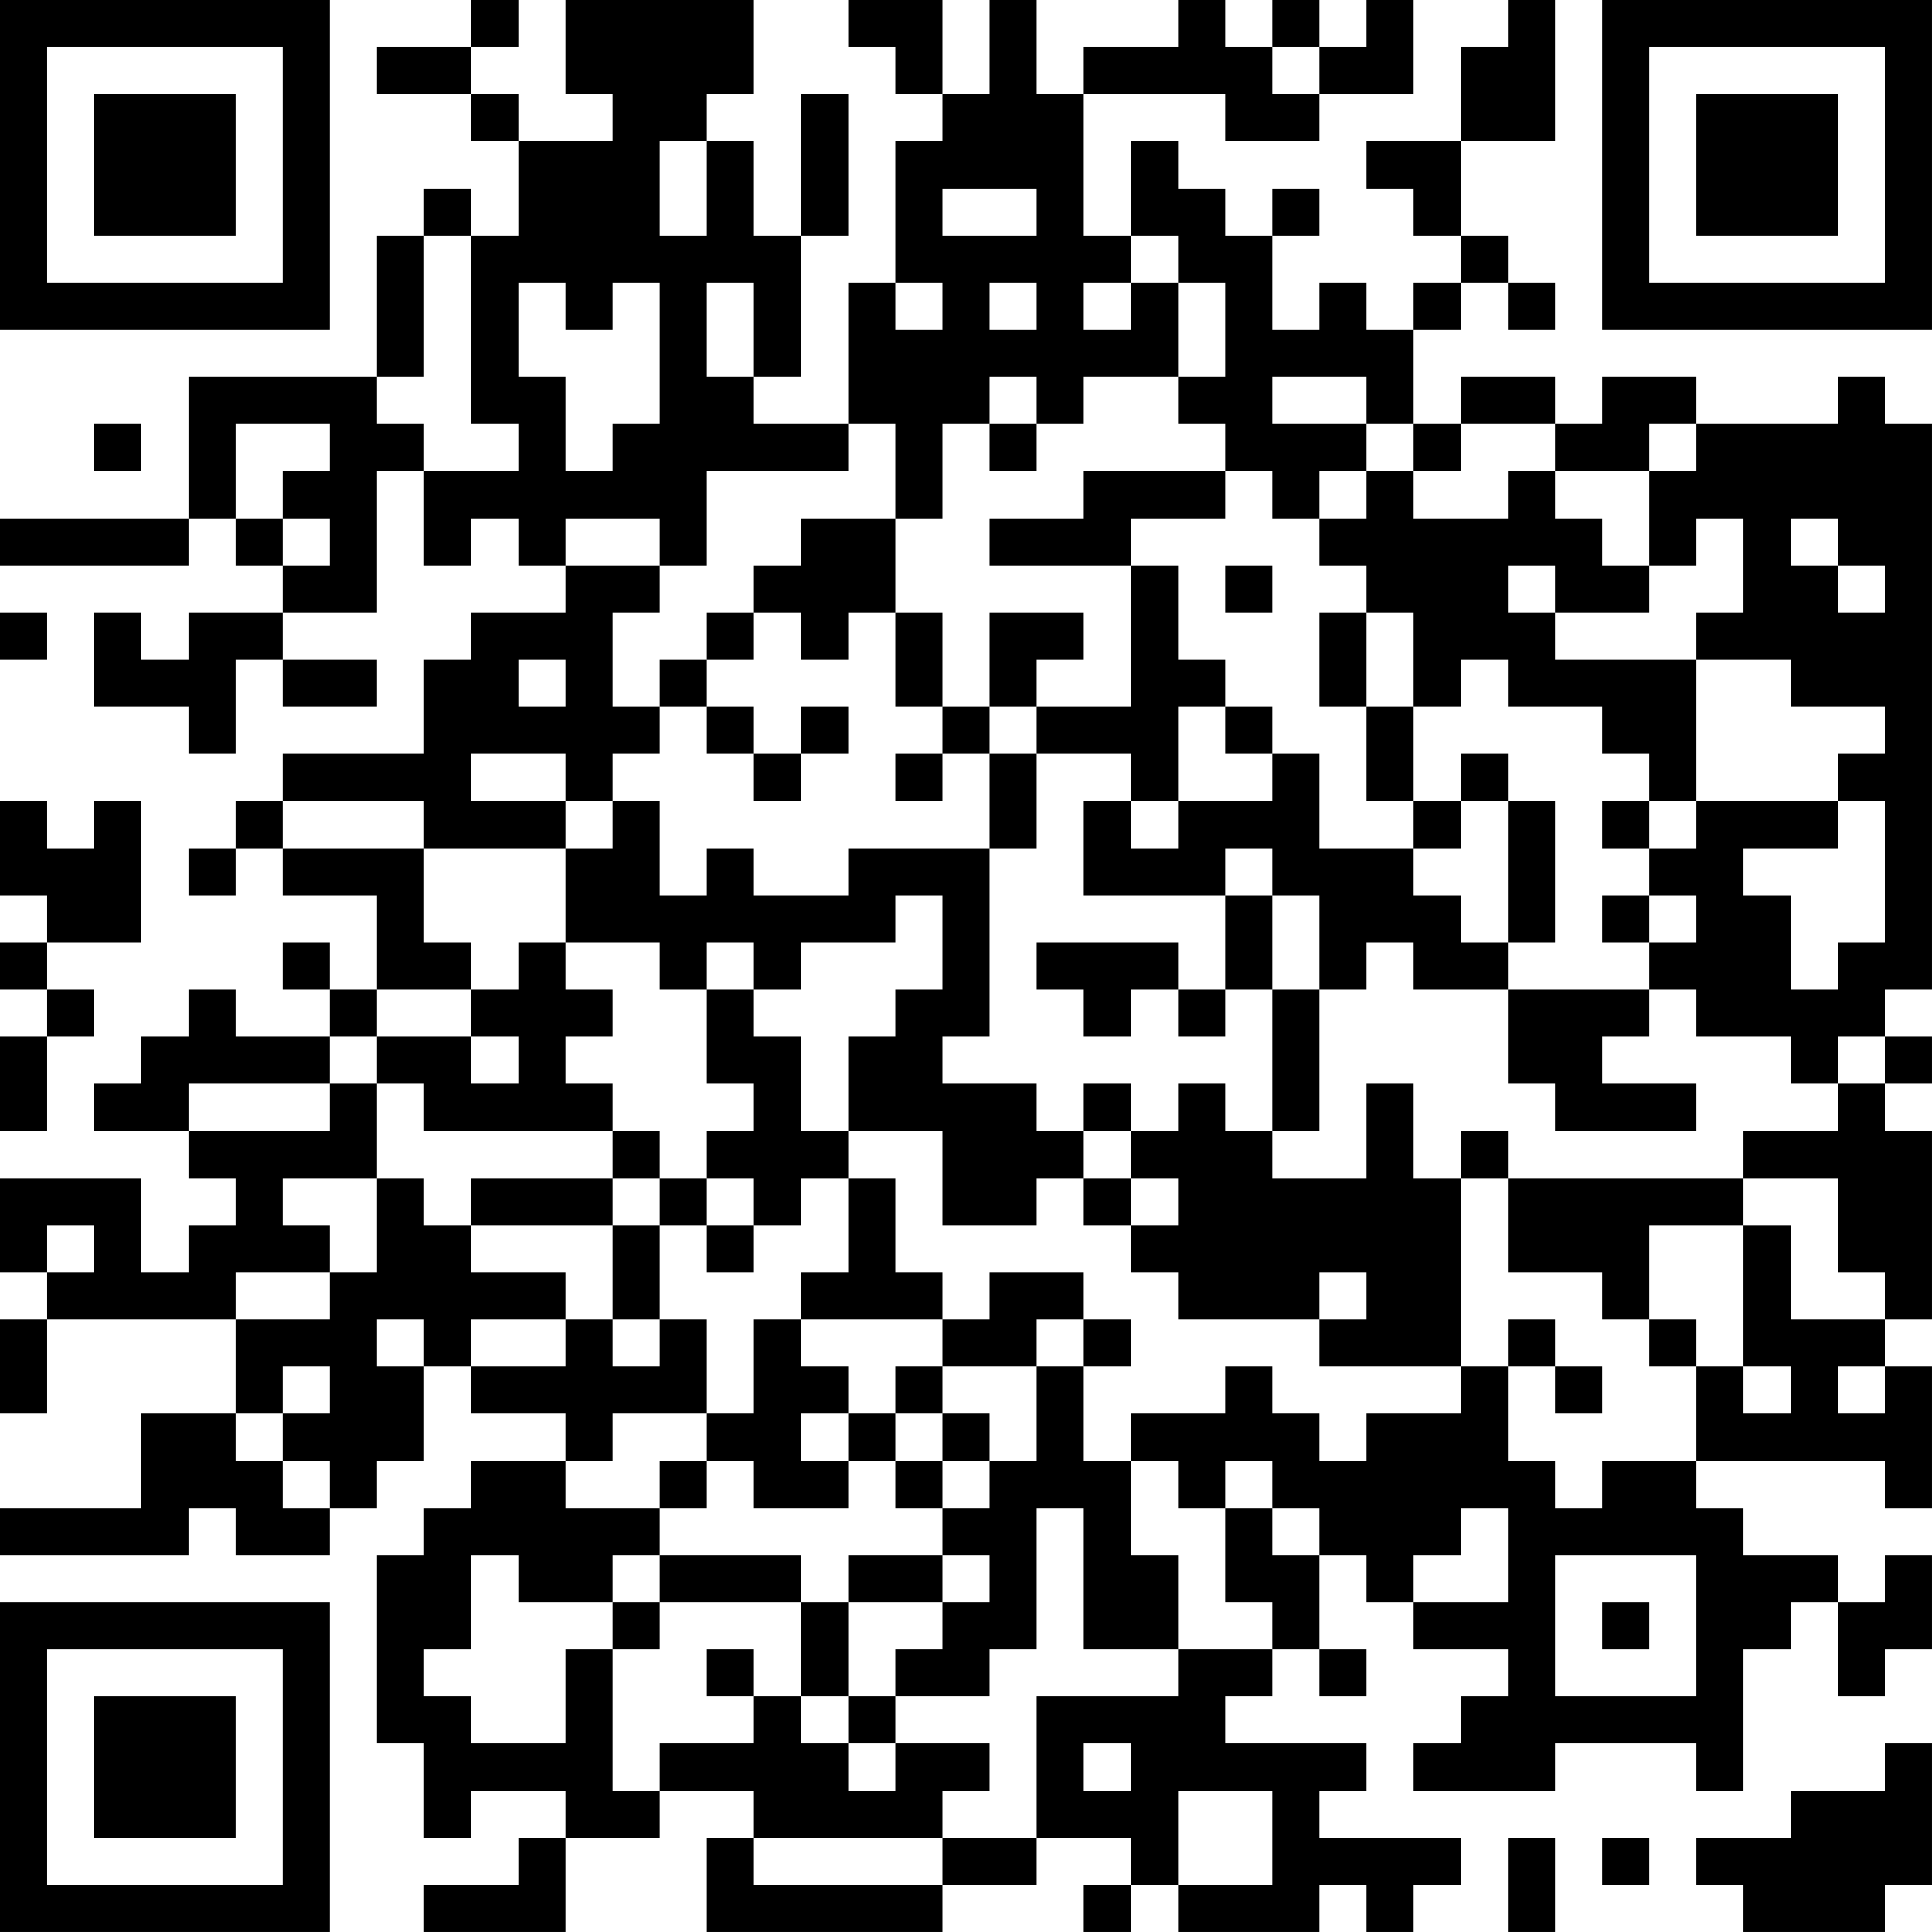 <?xml version="1.0" encoding="UTF-8"?>
<svg xmlns="http://www.w3.org/2000/svg" version="1.1" width="200" height="200" viewBox="0 0 200 200"><rect x="0" y="0" width="200" height="200" fill="#ffffff"/><g transform="scale(4.878)"><g transform="translate(0,0)"><path fill-rule="evenodd" d="M10 0L10 1L8 1L8 2L10 2L10 3L11 3L11 5L10 5L10 4L9 4L9 5L8 5L8 8L4 8L4 11L0 11L0 12L4 12L4 11L5 11L5 12L6 12L6 13L4 13L4 14L3 14L3 13L2 13L2 15L4 15L4 16L5 16L5 14L6 14L6 15L8 15L8 14L6 14L6 13L8 13L8 10L9 10L9 12L10 12L10 11L11 11L11 12L12 12L12 13L10 13L10 14L9 14L9 16L6 16L6 17L5 17L5 18L4 18L4 19L5 19L5 18L6 18L6 19L8 19L8 21L7 21L7 20L6 20L6 21L7 21L7 22L5 22L5 21L4 21L4 22L3 22L3 23L2 23L2 24L4 24L4 25L5 25L5 26L4 26L4 27L3 27L3 25L0 25L0 27L1 27L1 28L0 28L0 30L1 30L1 28L5 28L5 30L3 30L3 32L0 32L0 33L4 33L4 32L5 32L5 33L7 33L7 32L8 32L8 31L9 31L9 29L10 29L10 30L12 30L12 31L10 31L10 32L9 32L9 33L8 33L8 37L9 37L9 39L10 39L10 38L12 38L12 39L11 39L11 40L9 40L9 41L12 41L12 39L14 39L14 38L16 38L16 39L15 39L15 41L20 41L20 40L22 40L22 39L24 39L24 40L23 40L23 41L24 41L24 40L25 40L25 41L28 41L28 40L29 40L29 41L30 41L30 40L31 40L31 39L28 39L28 38L29 38L29 37L26 37L26 36L27 36L27 35L28 35L28 36L29 36L29 35L28 35L28 33L29 33L29 34L30 34L30 35L32 35L32 36L31 36L31 37L30 37L30 38L33 38L33 37L36 37L36 38L37 38L37 35L38 35L38 34L39 34L39 36L40 36L40 35L41 35L41 33L40 33L40 34L39 34L39 33L37 33L37 32L36 32L36 31L40 31L40 32L41 32L41 29L40 29L40 28L41 28L41 24L40 24L40 23L41 23L41 22L40 22L40 21L41 21L41 9L40 9L40 8L39 8L39 9L36 9L36 8L34 8L34 9L33 9L33 8L31 8L31 9L30 9L30 7L31 7L31 6L32 6L32 7L33 7L33 6L32 6L32 5L31 5L31 3L33 3L33 0L32 0L32 1L31 1L31 3L29 3L29 4L30 4L30 5L31 5L31 6L30 6L30 7L29 7L29 6L28 6L28 7L27 7L27 5L28 5L28 4L27 4L27 5L26 5L26 4L25 4L25 3L24 3L24 5L23 5L23 2L26 2L26 3L28 3L28 2L30 2L30 0L29 0L29 1L28 1L28 0L27 0L27 1L26 1L26 0L25 0L25 1L23 1L23 2L22 2L22 0L21 0L21 2L20 2L20 0L18 0L18 1L19 1L19 2L20 2L20 3L19 3L19 6L18 6L18 9L16 9L16 8L17 8L17 5L18 5L18 2L17 2L17 5L16 5L16 3L15 3L15 2L16 2L16 0L12 0L12 2L13 2L13 3L11 3L11 2L10 2L10 1L11 1L11 0ZM27 1L27 2L28 2L28 1ZM14 3L14 5L15 5L15 3ZM20 4L20 5L22 5L22 4ZM9 5L9 8L8 8L8 9L9 9L9 10L11 10L11 9L10 9L10 5ZM24 5L24 6L23 6L23 7L24 7L24 6L25 6L25 8L23 8L23 9L22 9L22 8L21 8L21 9L20 9L20 11L19 11L19 9L18 9L18 10L15 10L15 12L14 12L14 11L12 11L12 12L14 12L14 13L13 13L13 15L14 15L14 16L13 16L13 17L12 17L12 16L10 16L10 17L12 17L12 18L9 18L9 17L6 17L6 18L9 18L9 20L10 20L10 21L8 21L8 22L7 22L7 23L4 23L4 24L7 24L7 23L8 23L8 25L6 25L6 26L7 26L7 27L5 27L5 28L7 28L7 27L8 27L8 25L9 25L9 26L10 26L10 27L12 27L12 28L10 28L10 29L12 29L12 28L13 28L13 29L14 29L14 28L15 28L15 30L13 30L13 31L12 31L12 32L14 32L14 33L13 33L13 34L11 34L11 33L10 33L10 35L9 35L9 36L10 36L10 37L12 37L12 35L13 35L13 38L14 38L14 37L16 37L16 36L17 36L17 37L18 37L18 38L19 38L19 37L21 37L21 38L20 38L20 39L16 39L16 40L20 40L20 39L22 39L22 36L25 36L25 35L27 35L27 34L26 34L26 32L27 32L27 33L28 33L28 32L27 32L27 31L26 31L26 32L25 32L25 31L24 31L24 30L26 30L26 29L27 29L27 30L28 30L28 31L29 31L29 30L31 30L31 29L32 29L32 31L33 31L33 32L34 32L34 31L36 31L36 29L37 29L37 30L38 30L38 29L37 29L37 26L38 26L38 28L40 28L40 27L39 27L39 25L37 25L37 24L39 24L39 23L40 23L40 22L39 22L39 23L38 23L38 22L36 22L36 21L35 21L35 20L36 20L36 19L35 19L35 18L36 18L36 17L39 17L39 18L37 18L37 19L38 19L38 21L39 21L39 20L40 20L40 17L39 17L39 16L40 16L40 15L38 15L38 14L36 14L36 13L37 13L37 11L36 11L36 12L35 12L35 10L36 10L36 9L35 9L35 10L33 10L33 9L31 9L31 10L30 10L30 9L29 9L29 8L27 8L27 9L29 9L29 10L28 10L28 11L27 11L27 10L26 10L26 9L25 9L25 8L26 8L26 6L25 6L25 5ZM11 6L11 8L12 8L12 10L13 10L13 9L14 9L14 6L13 6L13 7L12 7L12 6ZM15 6L15 8L16 8L16 6ZM19 6L19 7L20 7L20 6ZM21 6L21 7L22 7L22 6ZM2 9L2 10L3 10L3 9ZM5 9L5 11L6 11L6 12L7 12L7 11L6 11L6 10L7 10L7 9ZM21 9L21 10L22 10L22 9ZM23 10L23 11L21 11L21 12L24 12L24 15L22 15L22 14L23 14L23 13L21 13L21 15L20 15L20 13L19 13L19 11L17 11L17 12L16 12L16 13L15 13L15 14L14 14L14 15L15 15L15 16L16 16L16 17L17 17L17 16L18 16L18 15L17 15L17 16L16 16L16 15L15 15L15 14L16 14L16 13L17 13L17 14L18 14L18 13L19 13L19 15L20 15L20 16L19 16L19 17L20 17L20 16L21 16L21 18L18 18L18 19L16 19L16 18L15 18L15 19L14 19L14 17L13 17L13 18L12 18L12 20L11 20L11 21L10 21L10 22L8 22L8 23L9 23L9 24L13 24L13 25L10 25L10 26L13 26L13 28L14 28L14 26L15 26L15 27L16 27L16 26L17 26L17 25L18 25L18 27L17 27L17 28L16 28L16 30L15 30L15 31L14 31L14 32L15 32L15 31L16 31L16 32L18 32L18 31L19 31L19 32L20 32L20 33L18 33L18 34L17 34L17 33L14 33L14 34L13 34L13 35L14 35L14 34L17 34L17 36L18 36L18 37L19 37L19 36L21 36L21 35L22 35L22 32L23 32L23 35L25 35L25 33L24 33L24 31L23 31L23 29L24 29L24 28L23 28L23 27L21 27L21 28L20 28L20 27L19 27L19 25L18 25L18 24L20 24L20 26L22 26L22 25L23 25L23 26L24 26L24 27L25 27L25 28L28 28L28 29L31 29L31 25L32 25L32 27L34 27L34 28L35 28L35 29L36 29L36 28L35 28L35 26L37 26L37 25L32 25L32 24L31 24L31 25L30 25L30 23L29 23L29 25L27 25L27 24L28 24L28 21L29 21L29 20L30 20L30 21L32 21L32 23L33 23L33 24L36 24L36 23L34 23L34 22L35 22L35 21L32 21L32 20L33 20L33 17L32 17L32 16L31 16L31 17L30 17L30 15L31 15L31 14L32 14L32 15L34 15L34 16L35 16L35 17L34 17L34 18L35 18L35 17L36 17L36 14L33 14L33 13L35 13L35 12L34 12L34 11L33 11L33 10L32 10L32 11L30 11L30 10L29 10L29 11L28 11L28 12L29 12L29 13L28 13L28 15L29 15L29 17L30 17L30 18L28 18L28 16L27 16L27 15L26 15L26 14L25 14L25 12L24 12L24 11L26 11L26 10ZM38 11L38 12L39 12L39 13L40 13L40 12L39 12L39 11ZM26 12L26 13L27 13L27 12ZM32 12L32 13L33 13L33 12ZM0 13L0 14L1 14L1 13ZM29 13L29 15L30 15L30 13ZM11 14L11 15L12 15L12 14ZM21 15L21 16L22 16L22 18L21 18L21 22L20 22L20 23L22 23L22 24L23 24L23 25L24 25L24 26L25 26L25 25L24 25L24 24L25 24L25 23L26 23L26 24L27 24L27 21L28 21L28 19L27 19L27 18L26 18L26 19L23 19L23 17L24 17L24 18L25 18L25 17L27 17L27 16L26 16L26 15L25 15L25 17L24 17L24 16L22 16L22 15ZM0 17L0 19L1 19L1 20L0 20L0 21L1 21L1 22L0 22L0 24L1 24L1 22L2 22L2 21L1 21L1 20L3 20L3 17L2 17L2 18L1 18L1 17ZM31 17L31 18L30 18L30 19L31 19L31 20L32 20L32 17ZM19 19L19 20L17 20L17 21L16 21L16 20L15 20L15 21L14 21L14 20L12 20L12 21L13 21L13 22L12 22L12 23L13 23L13 24L14 24L14 25L13 25L13 26L14 26L14 25L15 25L15 26L16 26L16 25L15 25L15 24L16 24L16 23L15 23L15 21L16 21L16 22L17 22L17 24L18 24L18 22L19 22L19 21L20 21L20 19ZM26 19L26 21L25 21L25 20L22 20L22 21L23 21L23 22L24 22L24 21L25 21L25 22L26 22L26 21L27 21L27 19ZM34 19L34 20L35 20L35 19ZM10 22L10 23L11 23L11 22ZM23 23L23 24L24 24L24 23ZM1 26L1 27L2 27L2 26ZM28 27L28 28L29 28L29 27ZM8 28L8 29L9 29L9 28ZM17 28L17 29L18 29L18 30L17 30L17 31L18 31L18 30L19 30L19 31L20 31L20 32L21 32L21 31L22 31L22 29L23 29L23 28L22 28L22 29L20 29L20 28ZM32 28L32 29L33 29L33 30L34 30L34 29L33 29L33 28ZM6 29L6 30L5 30L5 31L6 31L6 32L7 32L7 31L6 31L6 30L7 30L7 29ZM19 29L19 30L20 30L20 31L21 31L21 30L20 30L20 29ZM39 29L39 30L40 30L40 29ZM31 32L31 33L30 33L30 34L32 34L32 32ZM20 33L20 34L18 34L18 36L19 36L19 35L20 35L20 34L21 34L21 33ZM33 33L33 36L36 36L36 33ZM34 34L34 35L35 35L35 34ZM15 35L15 36L16 36L16 35ZM23 37L23 38L24 38L24 37ZM40 37L40 38L38 38L38 39L36 39L36 40L37 40L37 41L40 41L40 40L41 40L41 37ZM25 38L25 40L27 40L27 38ZM32 39L32 41L33 41L33 39ZM34 39L34 40L35 40L35 39ZM0 0L0 7L7 7L7 0ZM1 1L1 6L6 6L6 1ZM2 2L2 5L5 5L5 2ZM34 0L34 7L41 7L41 0ZM35 1L35 6L40 6L40 1ZM36 2L36 5L39 5L39 2ZM0 34L0 41L7 41L7 34ZM1 35L1 40L6 40L6 35ZM2 36L2 39L5 39L5 36Z" fill="#000000"/></g></g></svg>
